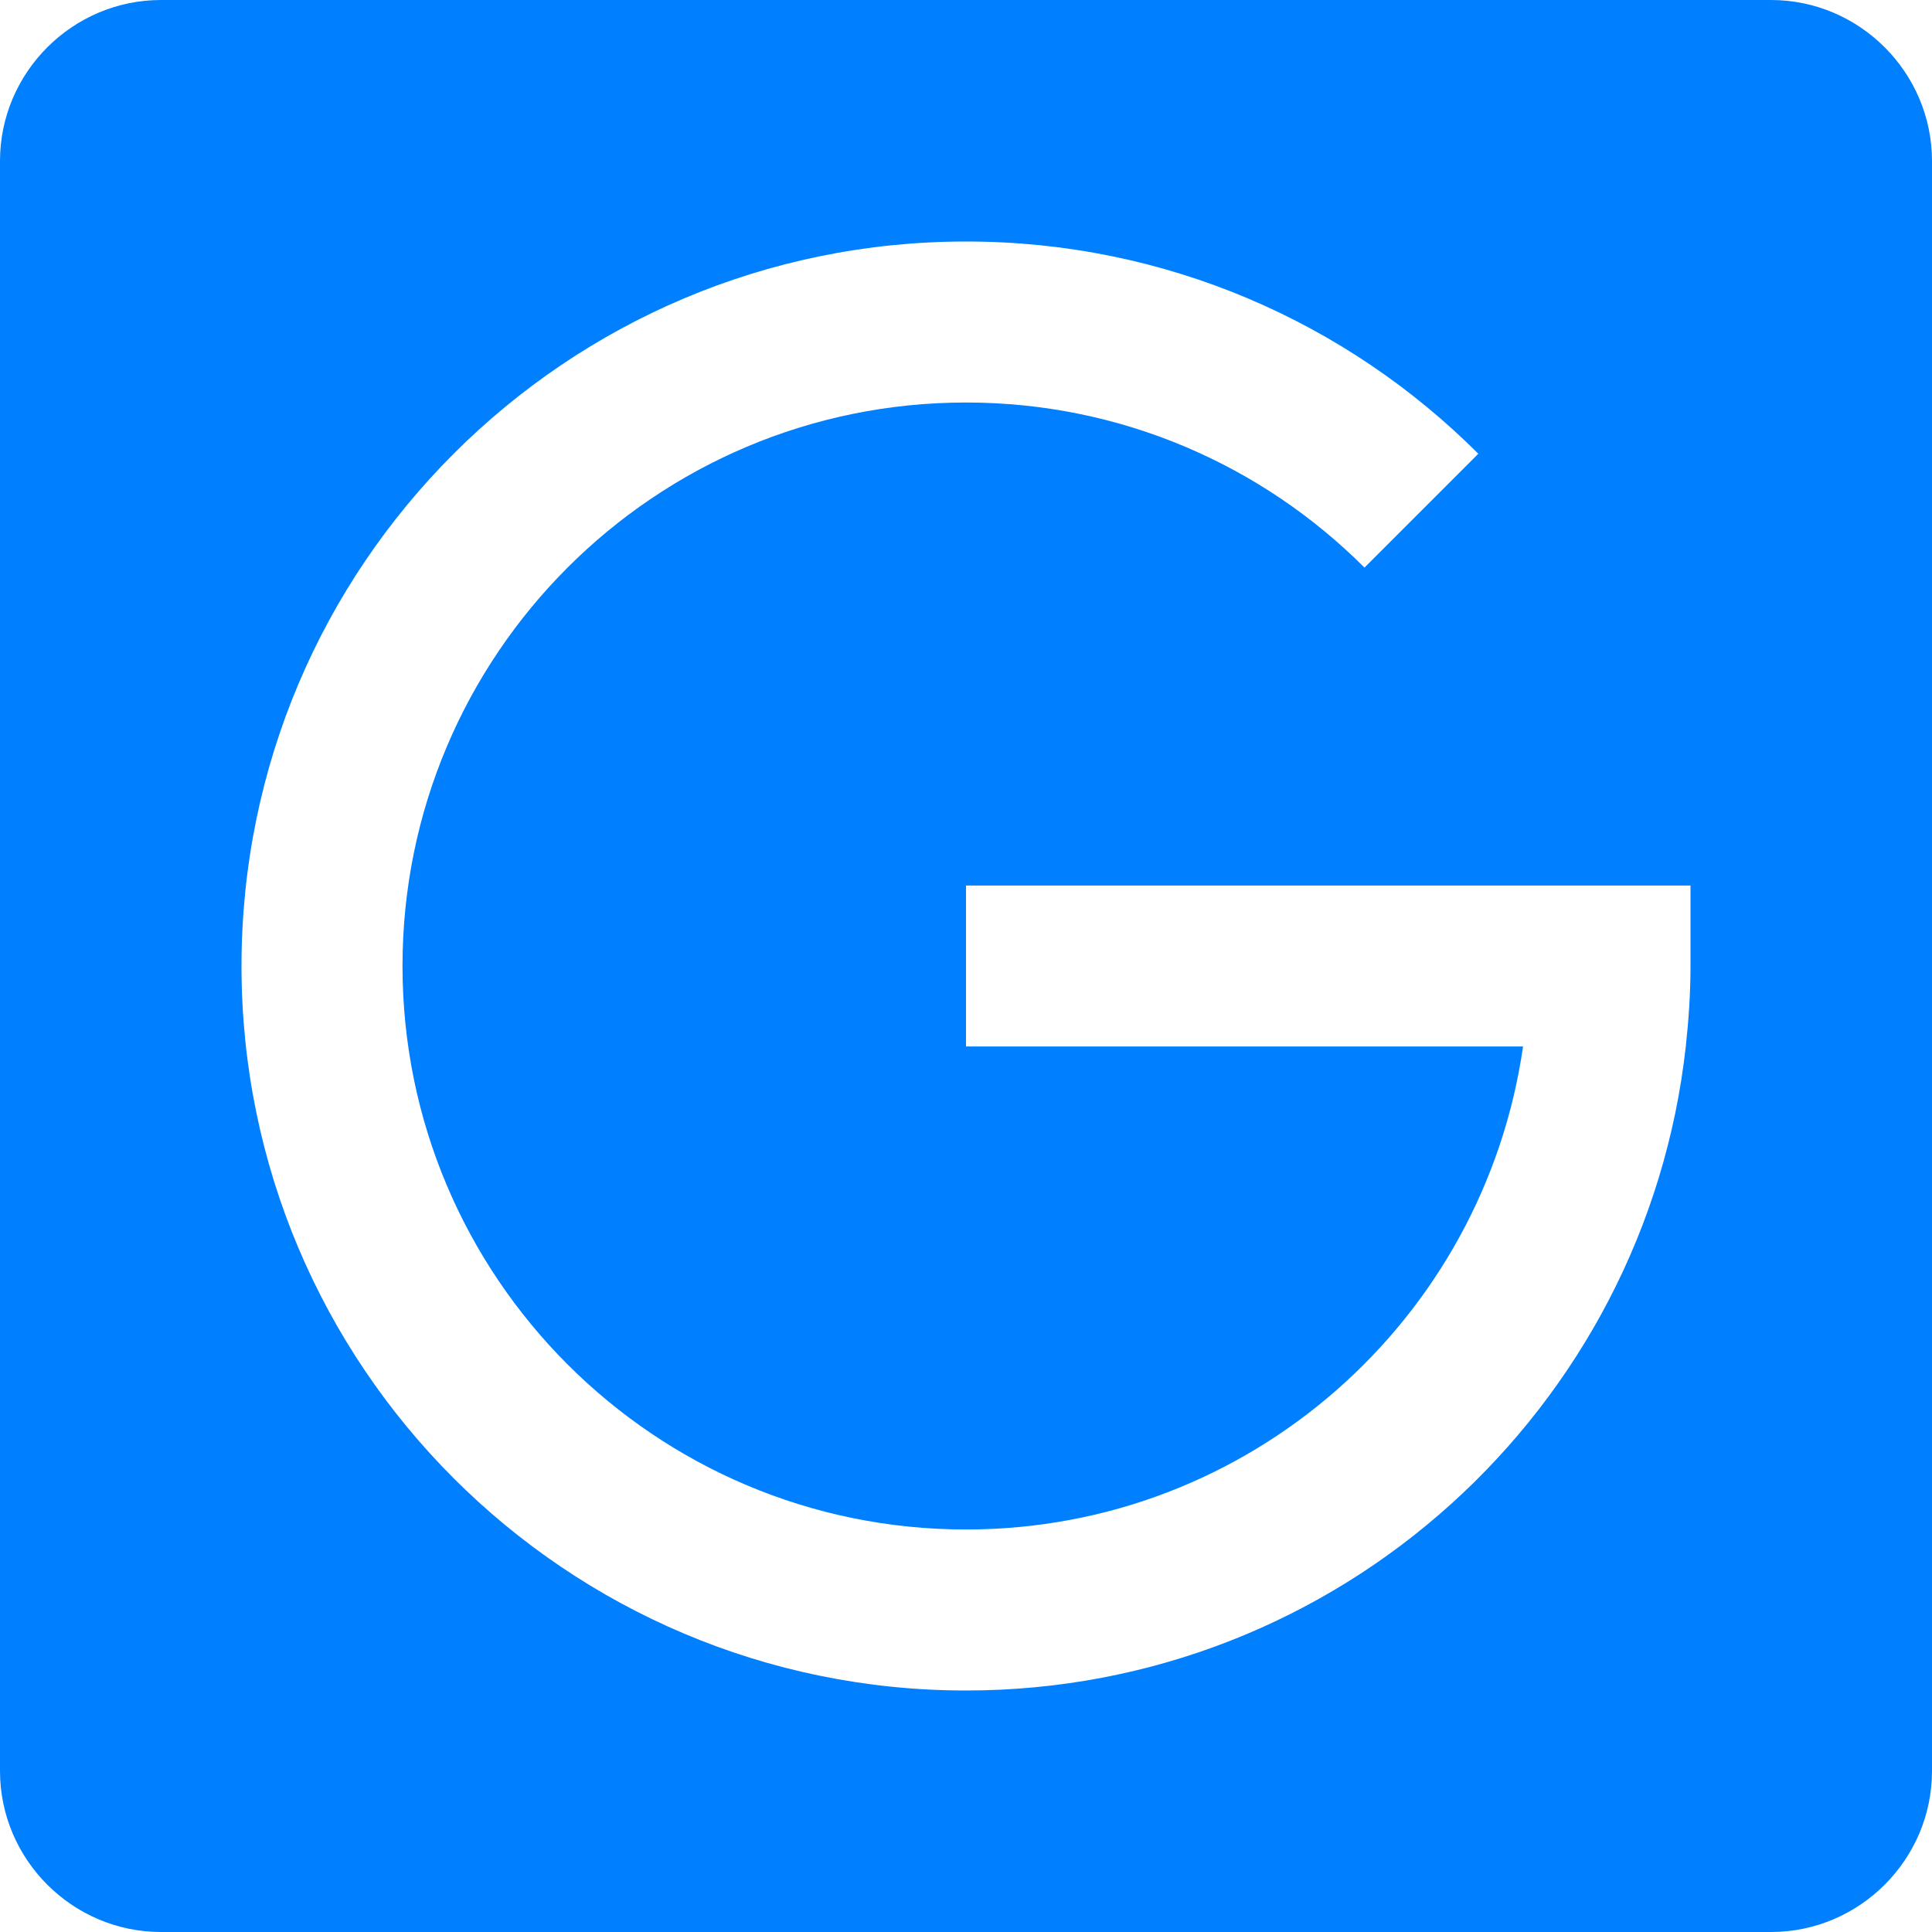 <!-- icon666.com - MILLIONS vector ICONS FREE --><svg version="1.1" id="Capa_1" xmlns="http://www.w3.org/2000/svg" xmlns:xlink="http://www.w3.org/1999/xlink" x="0px" y="0px" viewBox="0 0 409.6 409.6" style="enable-background:new 0 0 409.6 409.6;" xml:space="preserve"><g><g><path d="M375.465,0H34.135C15.365,0,0,15.365,0,34.135v341.33c0,18.77,15.365,34.135,34.135,34.135h341.33 c18.77,0,34.135-15.365,34.135-34.135V34.135C409.6,15.365,394.235,0,375.465,0z M358.4,204.8c0,5.765-0.384,11.464-0.998,17.065 C348.902,298.665,283.863,358.4,204.8,358.4c-84.833,0-153.6-68.767-153.6-153.6S119.967,51.2,204.8,51.2 c42.414,0,80.814,17.198,108.616,45l-24.131,24.136c-21.637-21.637-51.502-35-84.485-35c-65.966,0-119.465,53.499-119.465,119.465 S138.834,324.265,204.8,324.265c60.15,0,109.798-44.529,118.098-102.4H204.8v-34.13h118.098H358.4V204.8z" fill="#000000" style="fill: rgb(0, 127, 255);"></path></g></g></svg>
